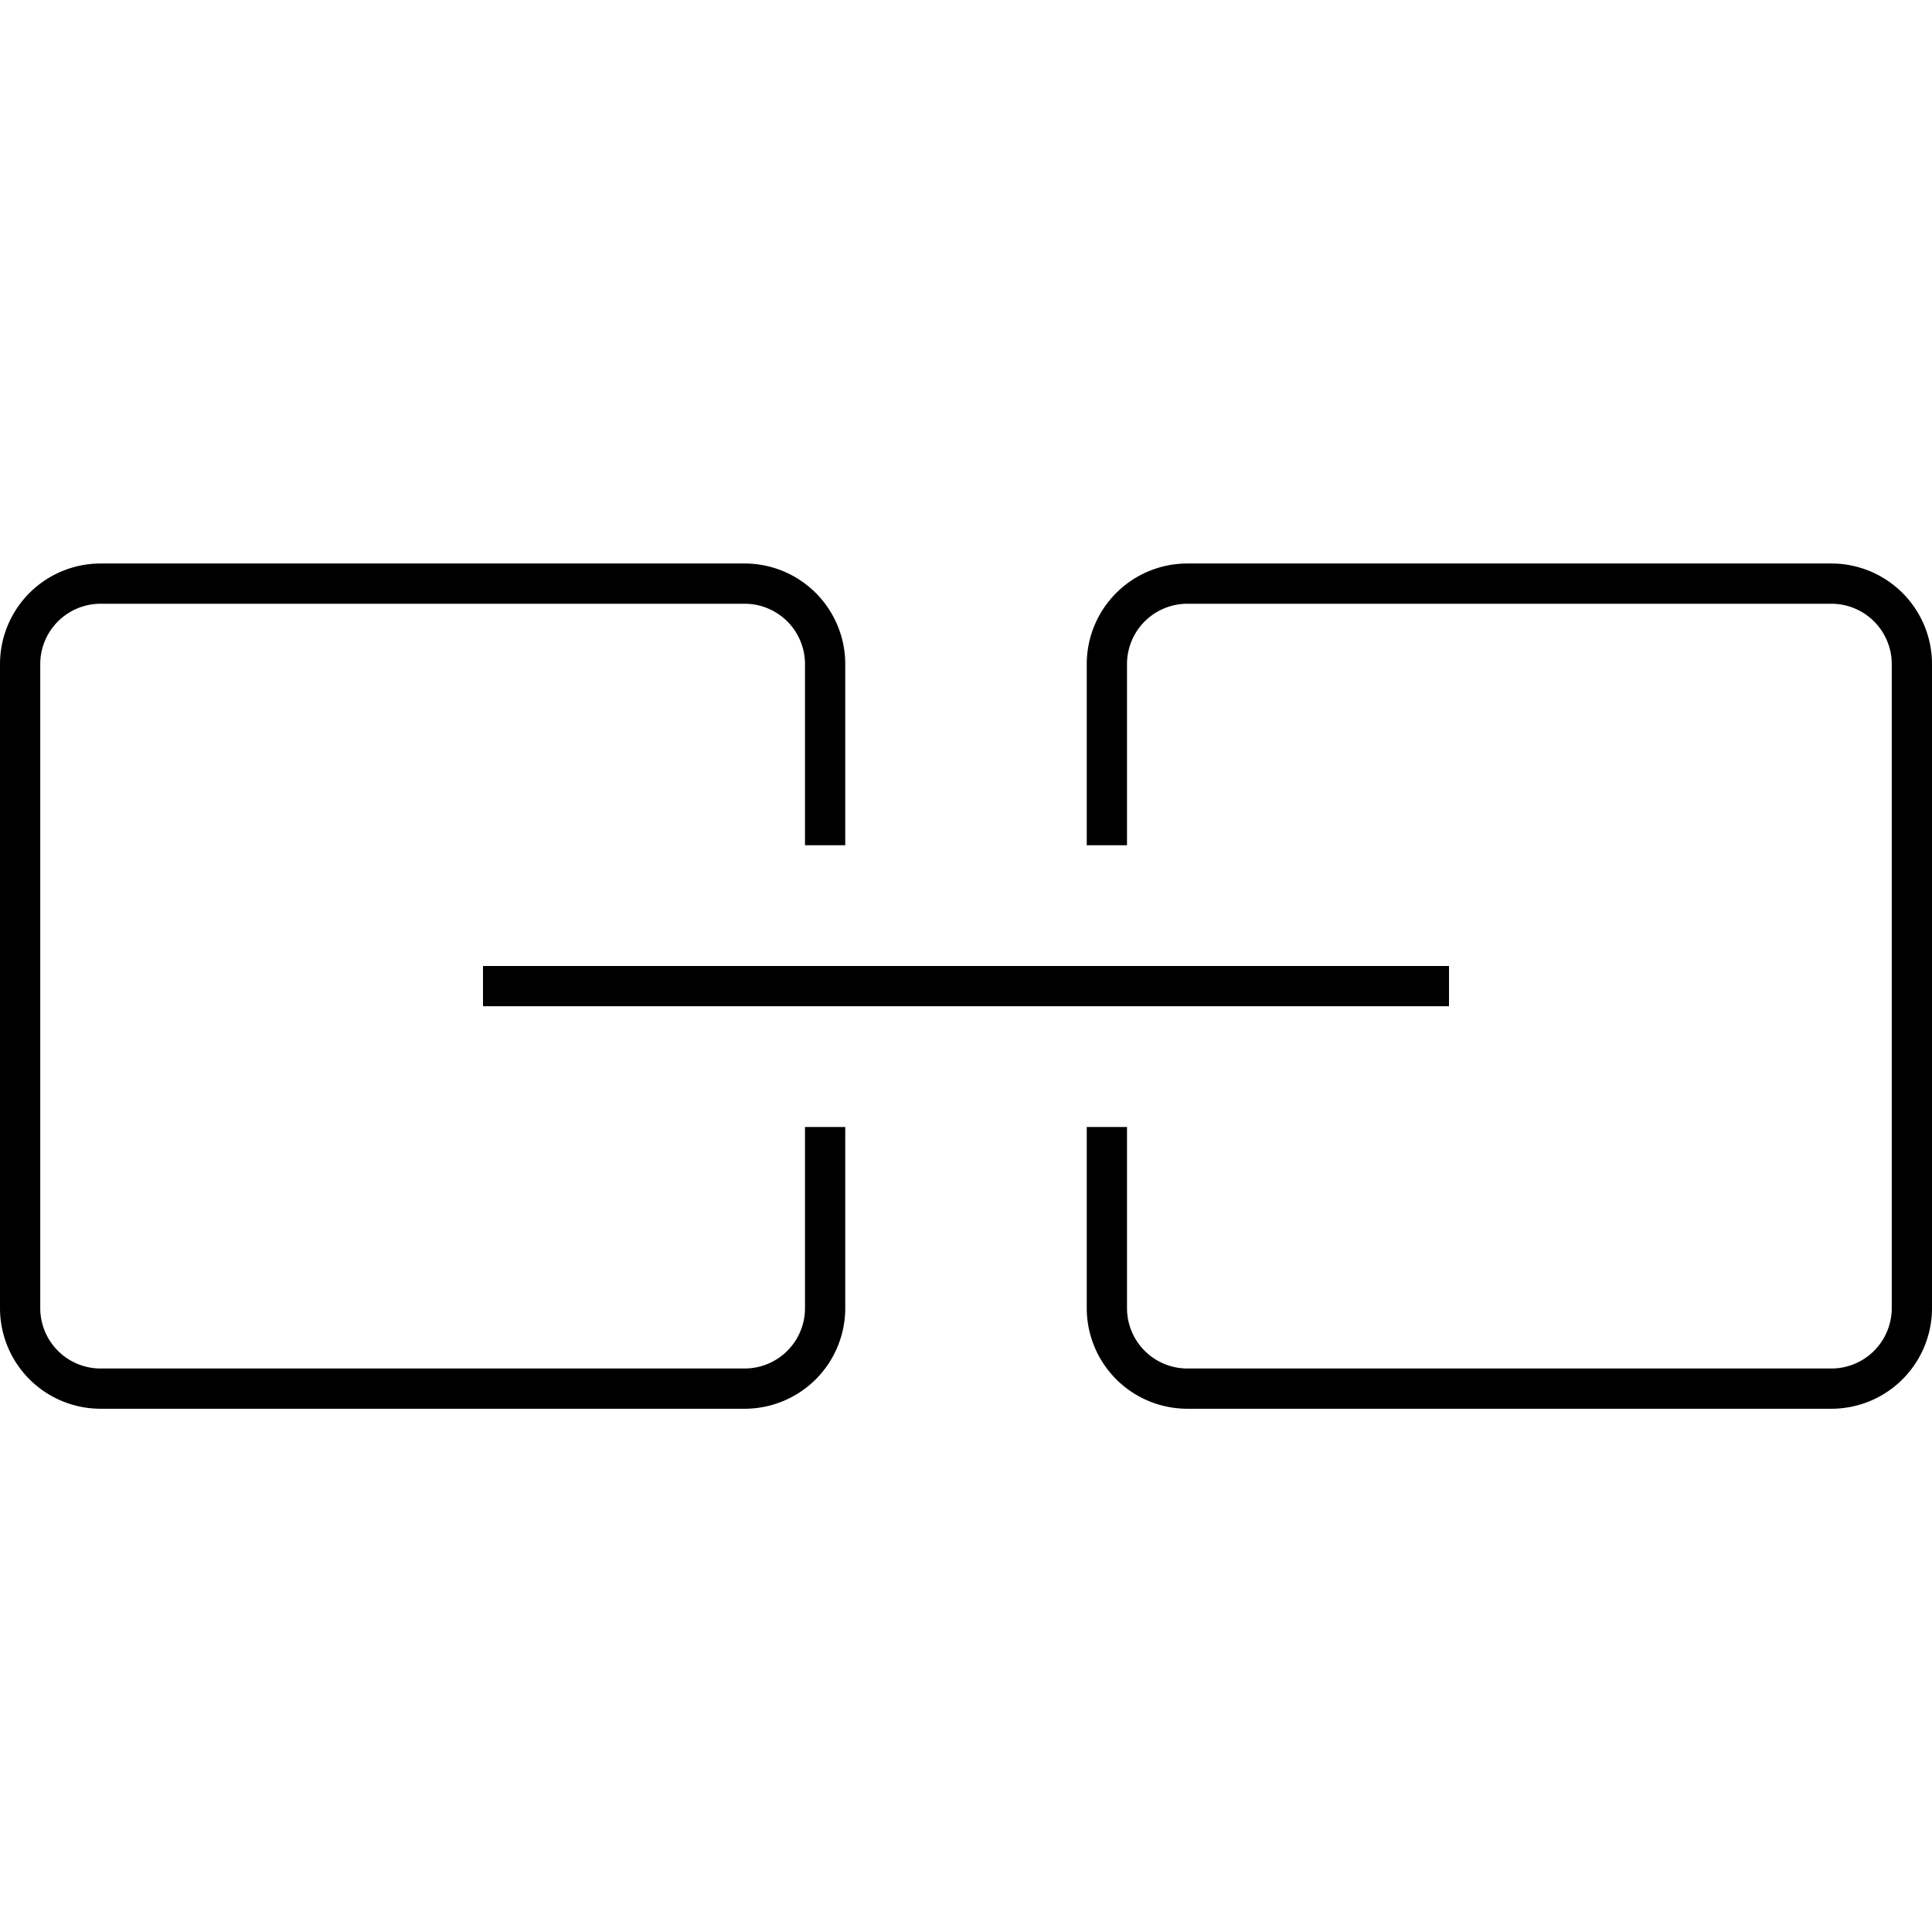 <svg id="target" xmlns="http://www.w3.org/2000/svg" viewBox="0 0 48 48"><title>unicons-interface-48px-link</title><line x1="12.5" y1="24.5" x2="35.5" y2="24.5" fill="none" stroke="currentColor" stroke-linecap="square" stroke-linejoin="round"/><path d="M20.5,28.5v4a2,2,0,0,1-2,2H2.5a2,2,0,0,1-2-2v-16a2,2,0,0,1,2-2h16a2,2,0,0,1,2,2v4" fill="none" stroke="currentColor" stroke-linecap="square" stroke-linejoin="round"/><path d="M27.5,20.5v-4a2,2,0,0,1,2-2h16a2,2,0,0,1,2,2v16a2,2,0,0,1-2,2h-16a2,2,0,0,1-2-2v-4" fill="none" stroke="currentColor" stroke-linecap="square" stroke-linejoin="round"/></svg>